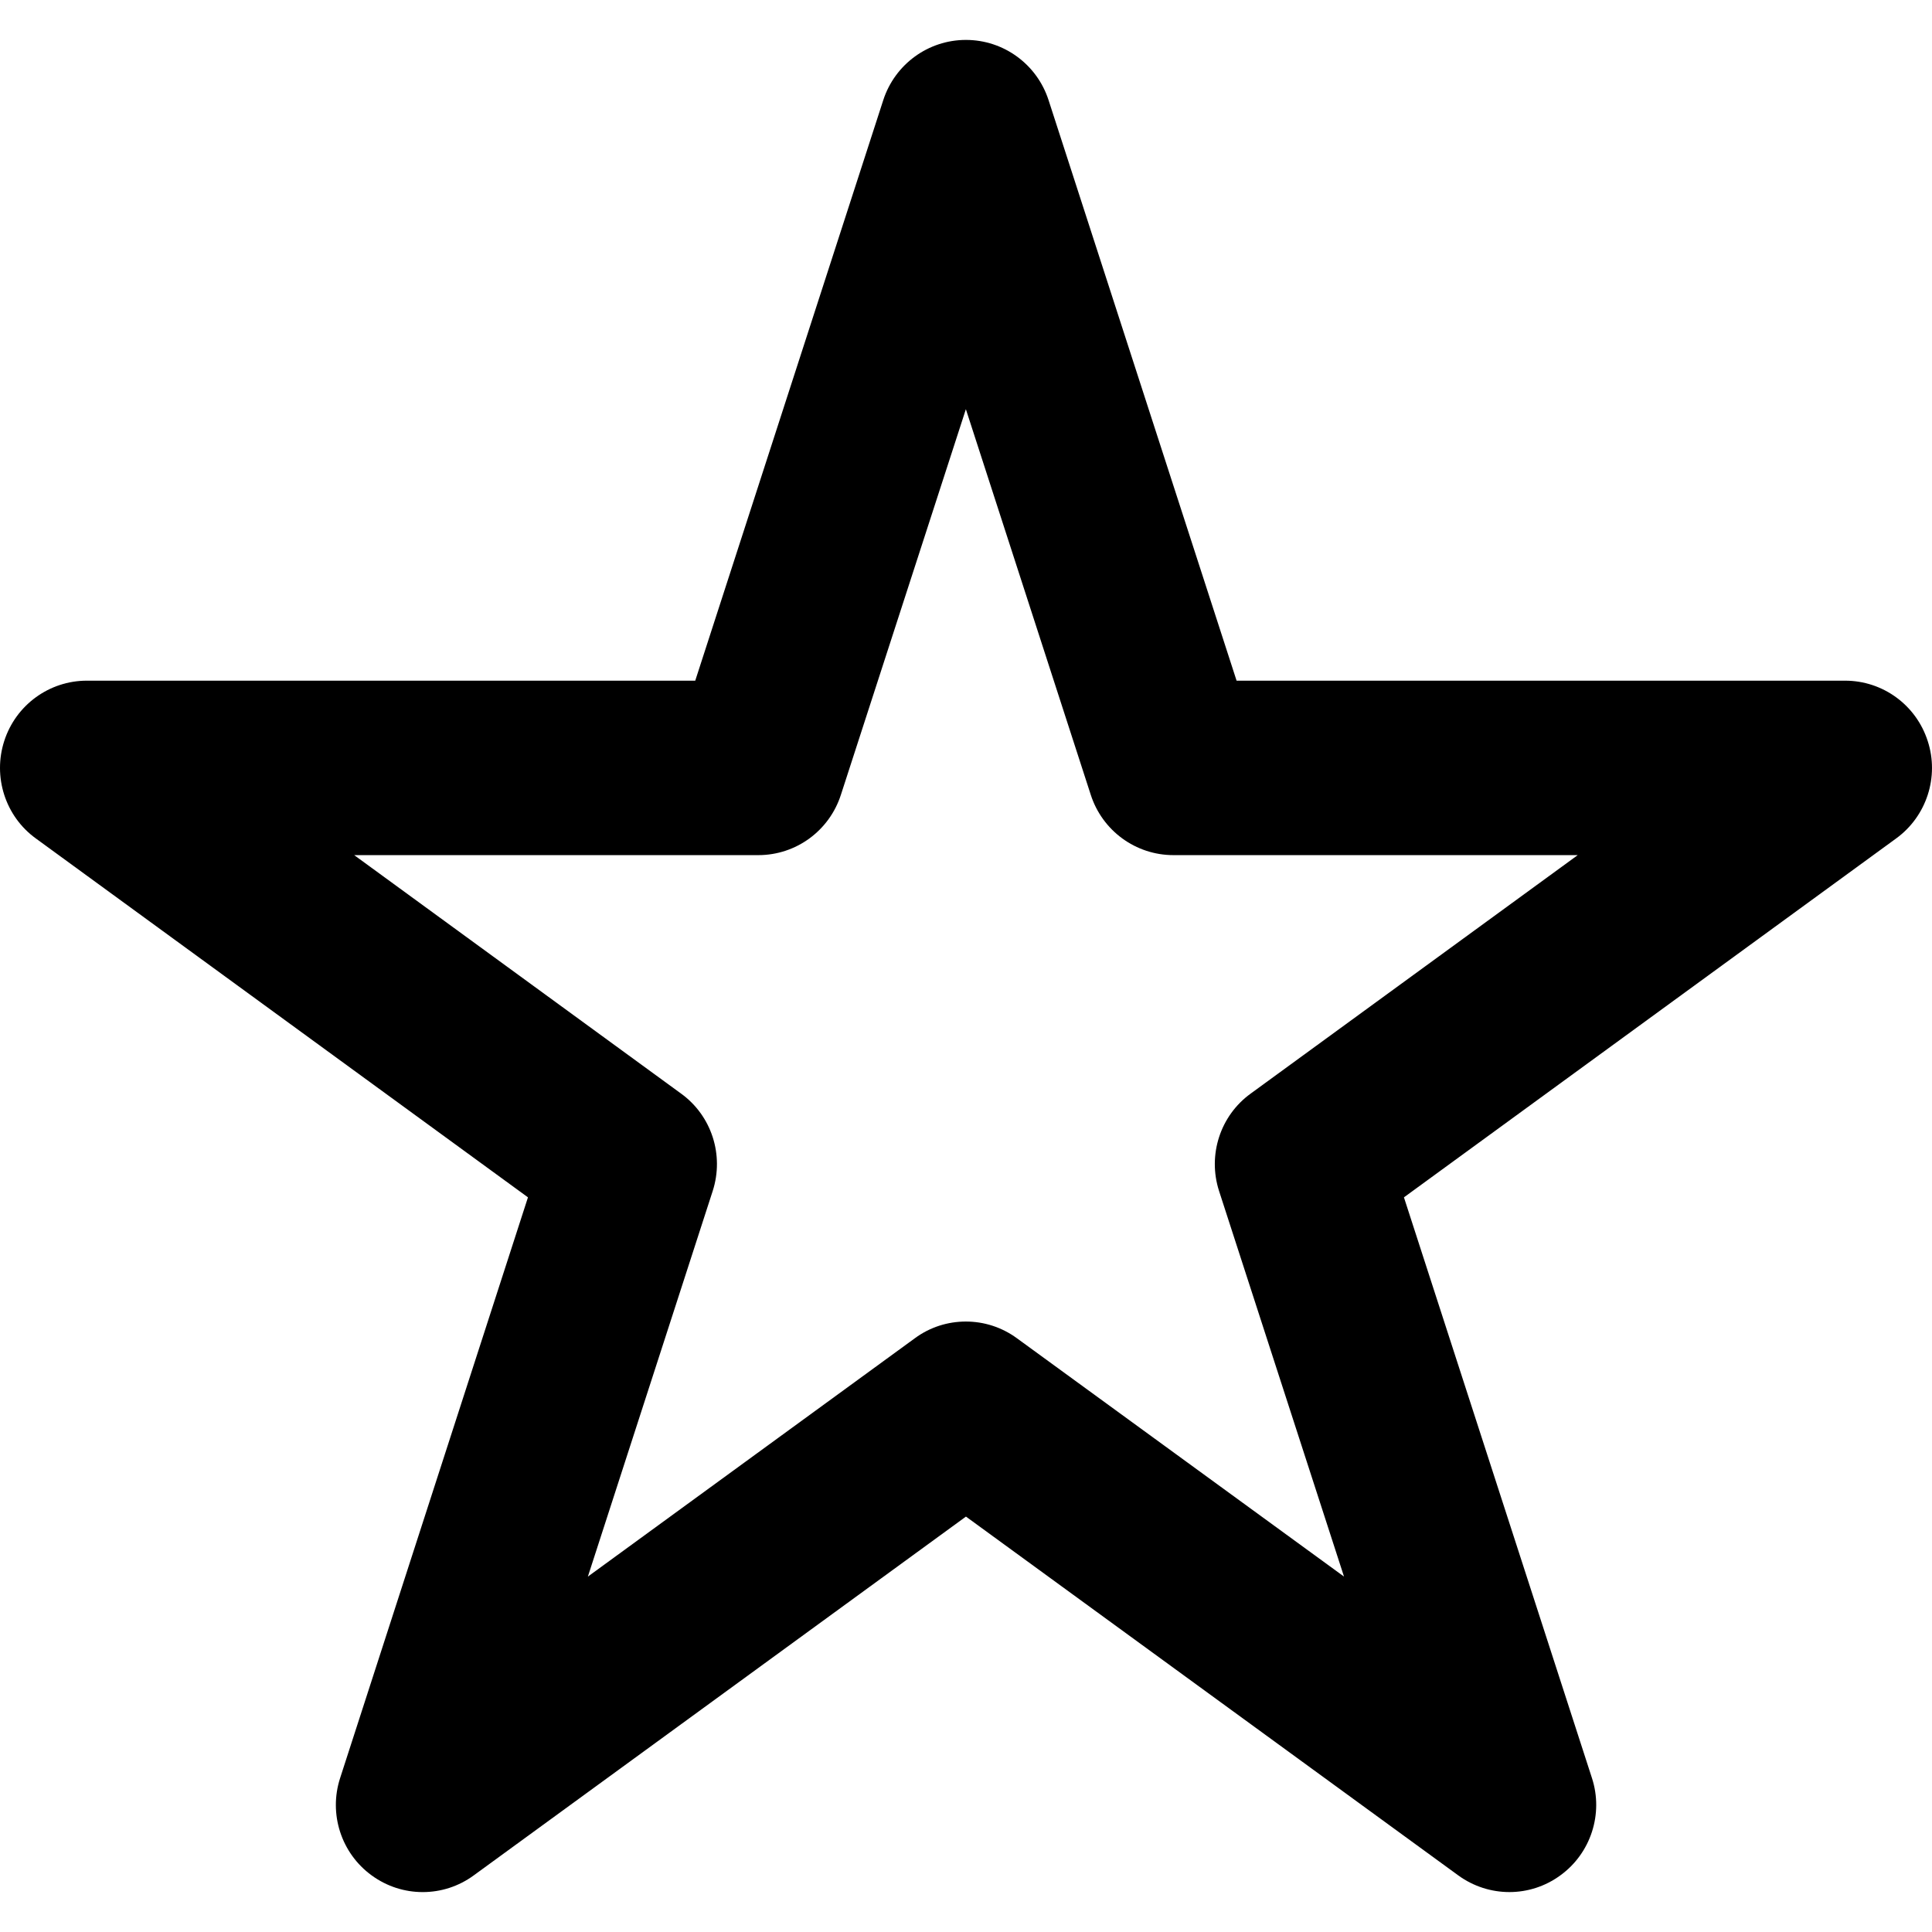 <?xml version="1.0"?>
<svg xmlns="http://www.w3.org/2000/svg" xmlns:xlink="http://www.w3.org/1999/xlink" version="1.1" id="Capa_1" x="0px" y="0px" width="512px" height="512px" viewBox="0 0 80.048 80.048" style="enable-background:new 0 0 80.048 80.048;" xml:space="preserve" class=""><g><g>
	<g id="Star_2_">
		<g>
			<path d="M79.871,30.705c-0.479-1.495-1.862-2.503-3.425-2.503H51.235l-7.79-24.053c-0.482-1.487-1.862-2.495-3.424-2.495     s-2.942,1.008-3.425,2.495l-7.79,24.053H3.599c-1.559,0-2.942,1.008-3.422,2.495c-0.482,1.487,0.043,3.125,1.305,4.04     l20.393,14.872l-7.783,24.061c-0.482,1.486,0.047,3.116,1.305,4.031c0.637,0.465,1.377,0.693,2.117,0.693     c0.743,0,1.483-0.229,2.116-0.693l20.392-14.865l20.396,14.865c1.267,0.923,2.975,0.923,4.232,0     c1.263-0.915,1.791-2.553,1.309-4.031l-7.79-24.061l20.396-14.872C79.824,33.822,80.354,32.184,79.871,30.705z M51.817,45.312     c-1.262,0.914-1.787,2.545-1.309,4.031l5.178,15.979l-13.55-9.873c-0.634-0.465-1.377-0.694-2.117-0.694     c-0.744,0-1.487,0.229-2.116,0.694l-13.546,9.874l5.173-15.979c0.479-1.487-0.046-3.118-1.309-4.032l-13.546-9.882h16.746     c1.559,0,2.941-1.008,3.421-2.503l5.177-15.973l5.173,15.973c0.481,1.495,1.866,2.503,3.425,2.503h16.753L51.817,45.312z" data-original="#000000" class="active-path" data-old_color="#000000" fill="currentColor"/>
		</g>
	</g>
</g></g> </svg>
